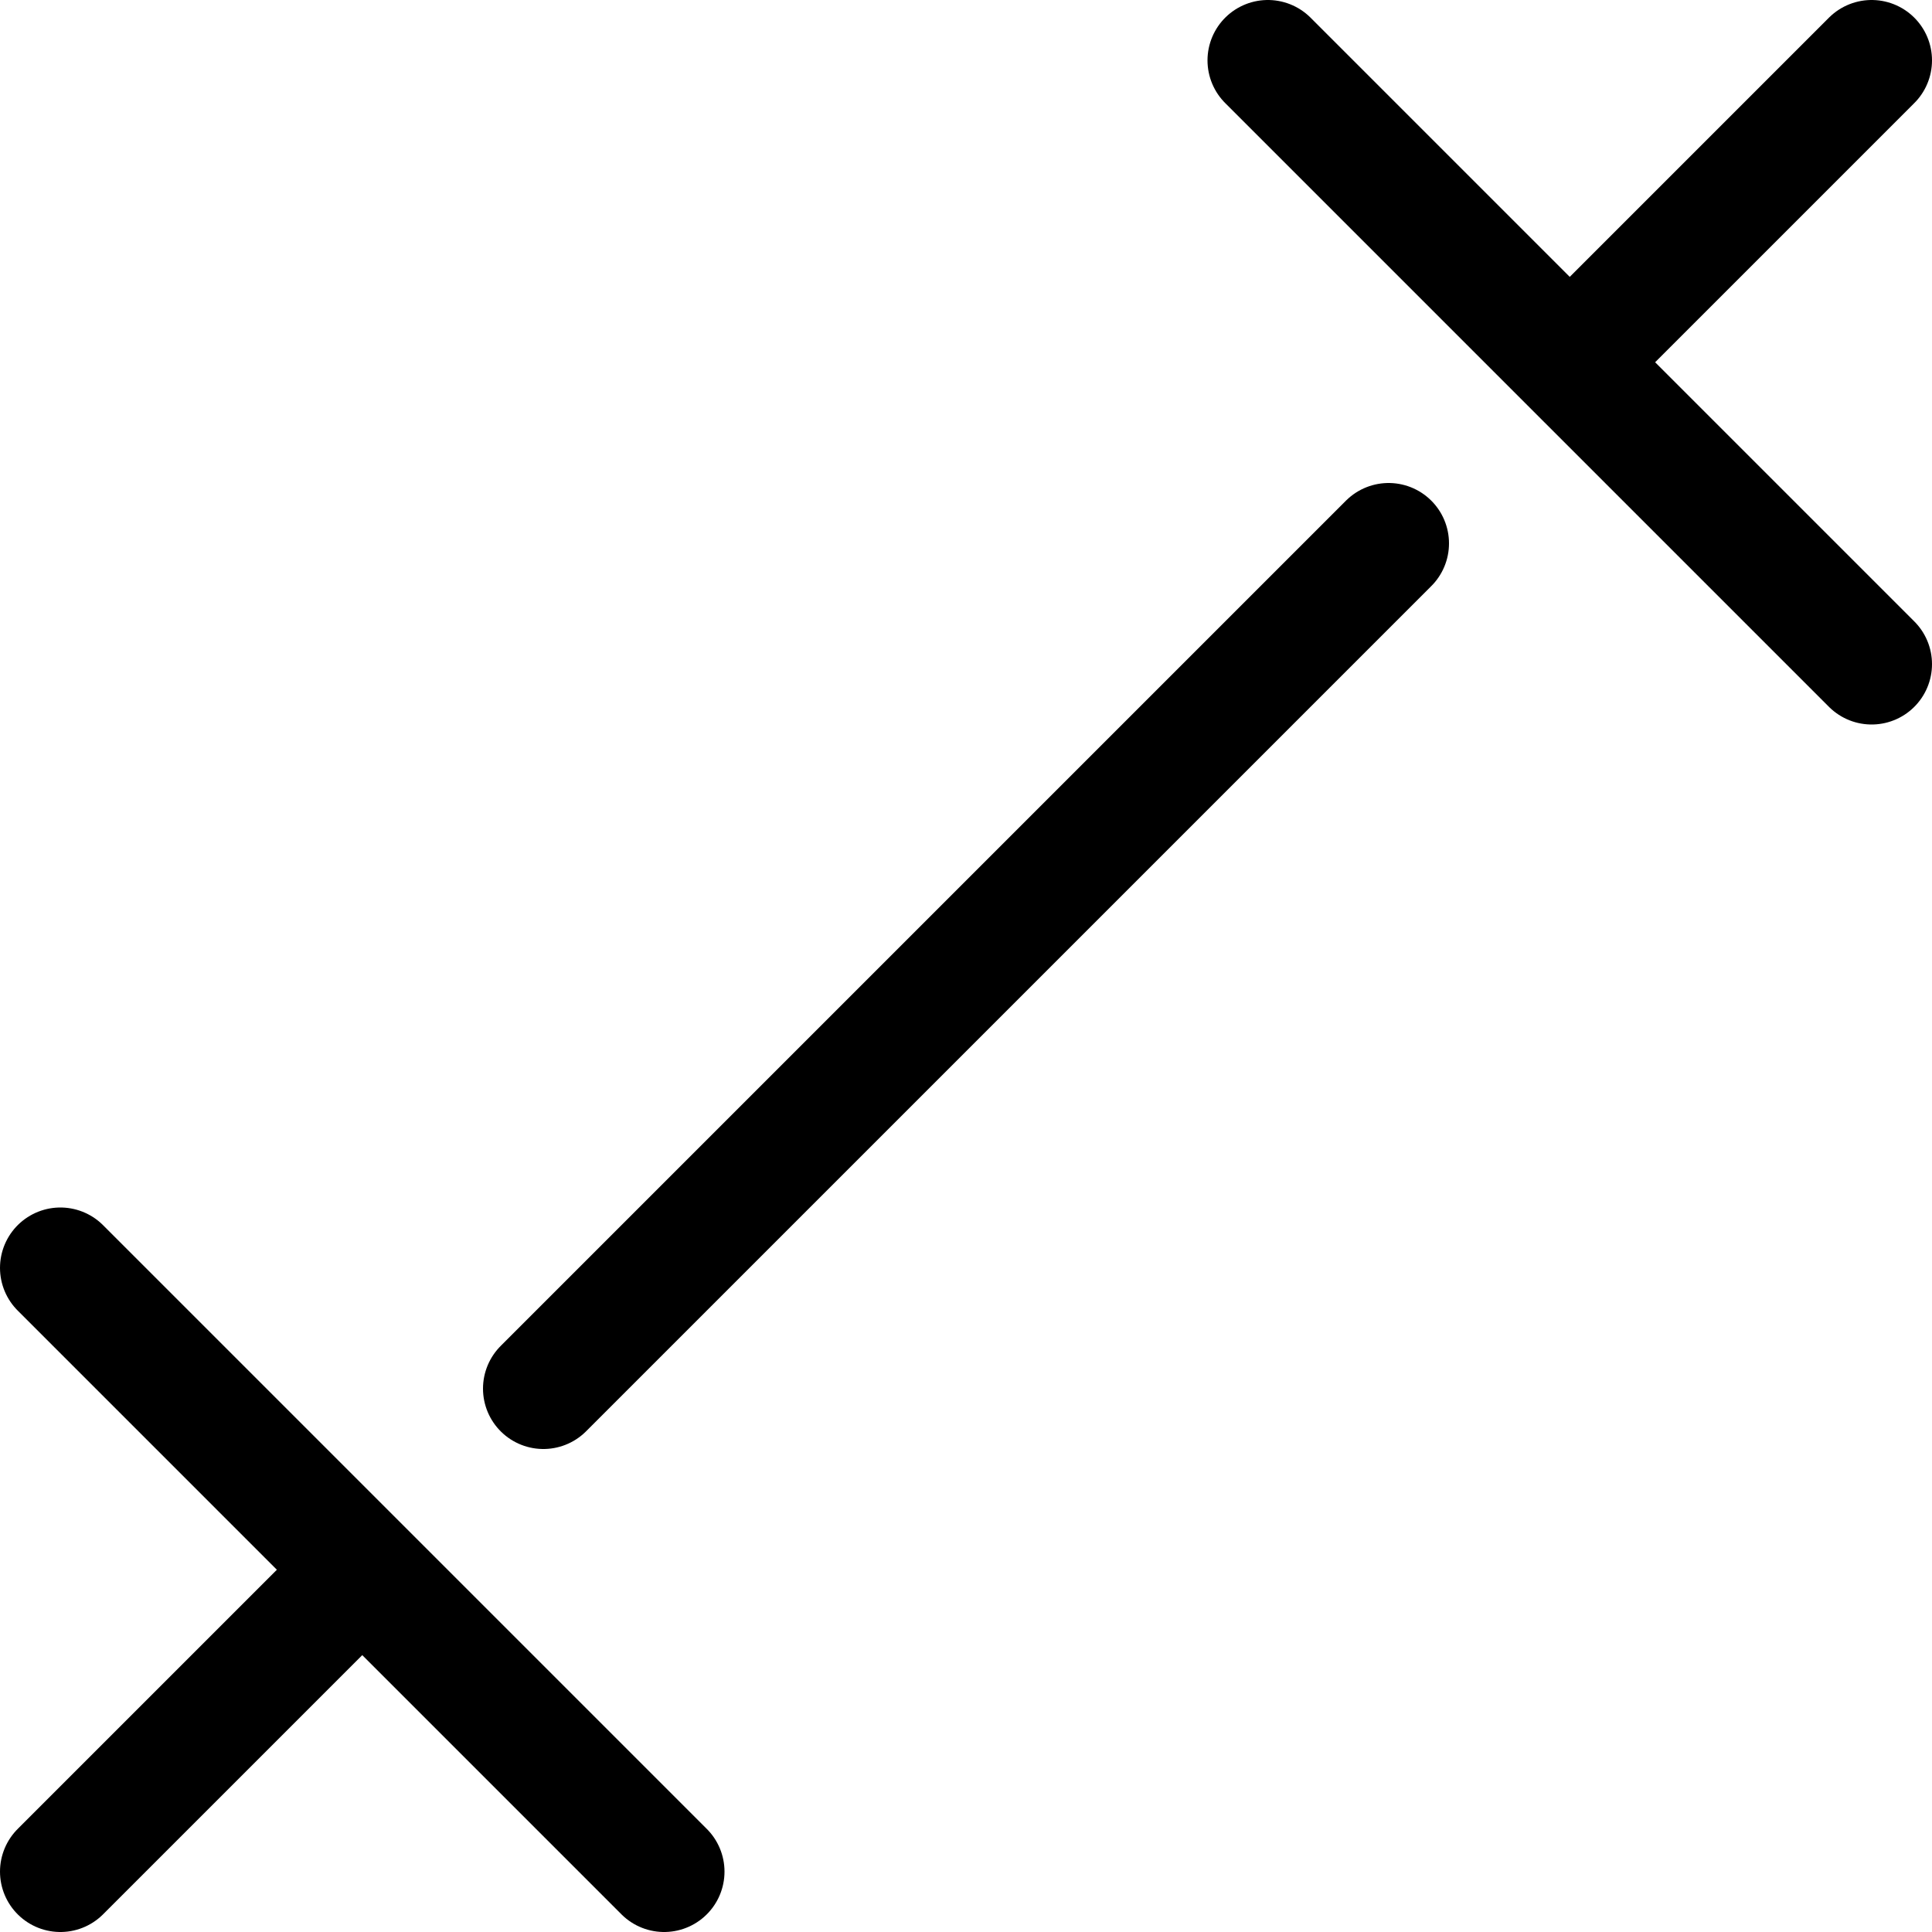 <svg xmlns="http://www.w3.org/2000/svg" width="16" height="16" fill="none" viewBox="0 0 16 16"><path stroke="currentColor" fill="none" stroke-linecap="round" stroke-linejoin="round" d="m10.5.5 5 5M.5 10.5l5 5M13 3 15.5.5M4.5 11.5l7-7M.5 15.5 3 13"/></svg>